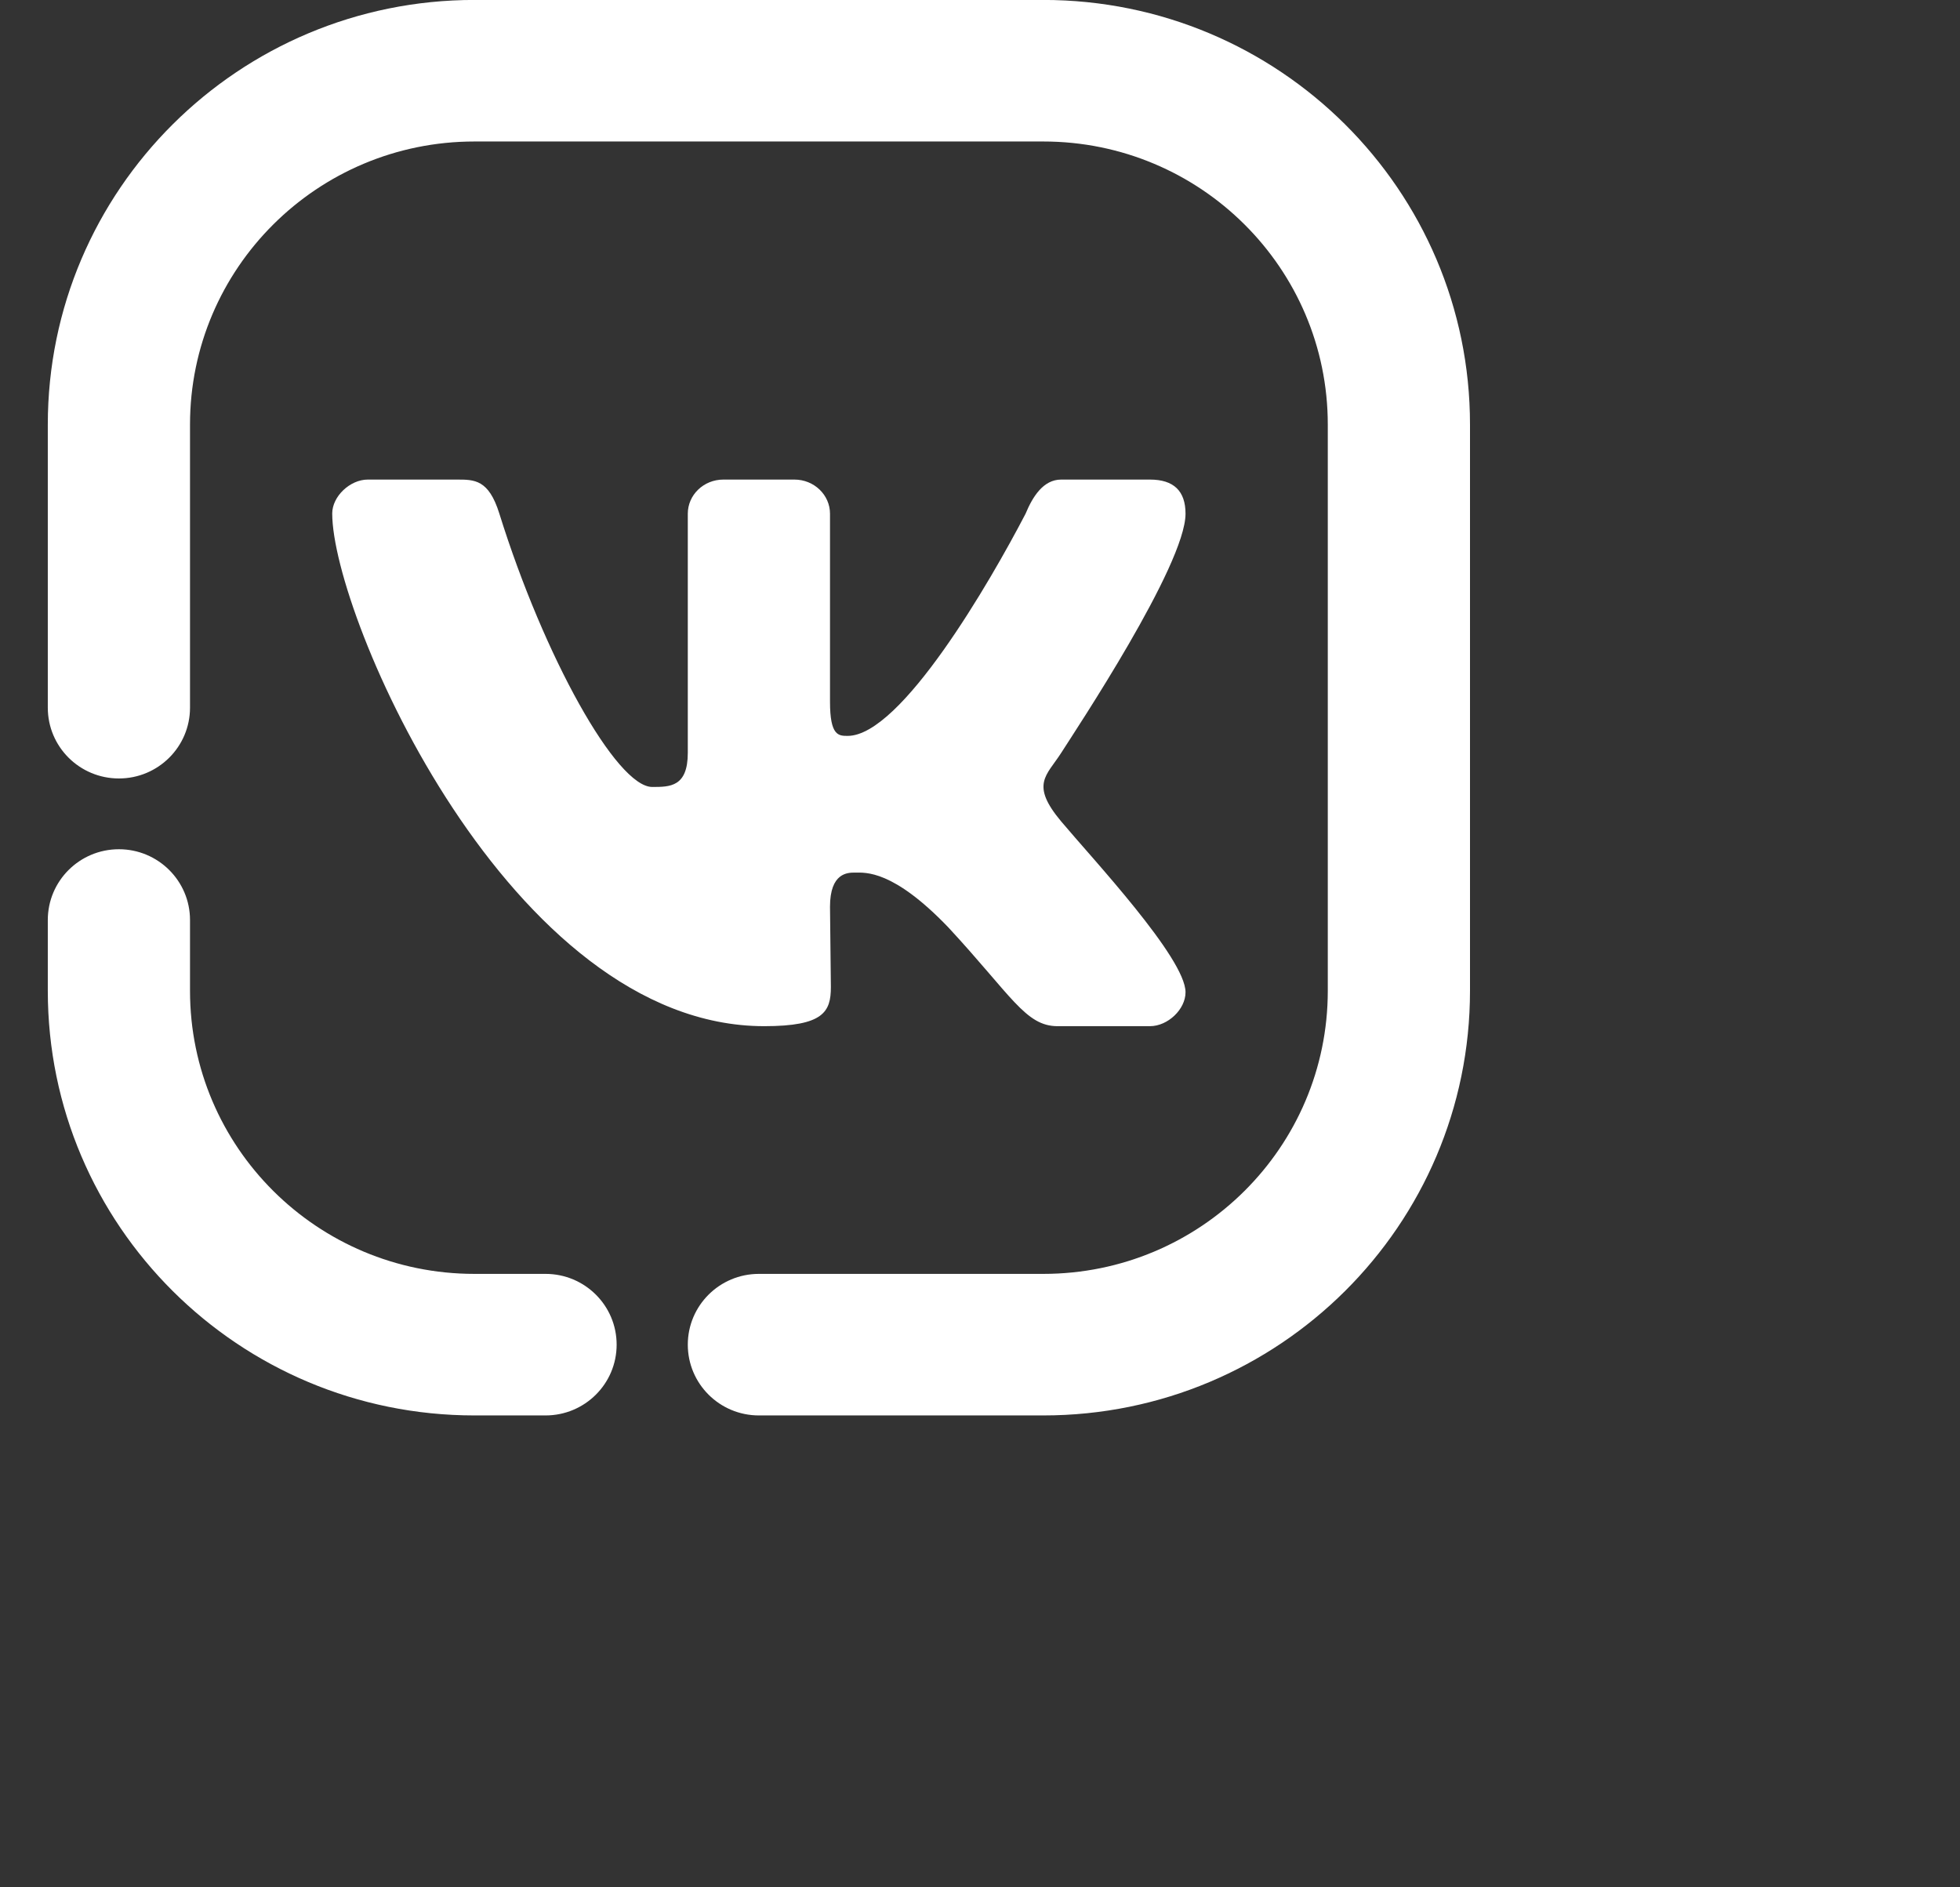 <svg 
 xmlns="http://www.w3.org/2000/svg"
 xmlns:xlink="http://www.w3.org/1999/xlink"
 width="9.525mm" height="9.172mm">
<rect width="100%" height="100%" fill="#333333" stroke="none"/>
<path fill-rule="evenodd"  fill="rgb(255, 255, 255)"
 d="M10.020,23.399 C10.742,23.399 11.326,23.981 11.326,24.699 C11.326,25.417 10.742,25.999 10.020,25.999 L8.714,25.999 C4.386,25.999 0.878,22.507 0.878,18.199 L0.878,16.899 C0.878,16.181 1.462,15.599 2.184,15.599 C2.905,15.599 3.490,16.181 3.490,16.899 L3.490,18.199 C3.490,21.071 5.829,23.399 8.714,23.399 L10.020,23.399 ZM3.490,12.999 C3.490,13.717 2.905,14.299 2.184,14.299 C1.462,14.299 0.878,13.717 0.878,12.999 L0.878,7.799 C0.878,3.491 4.386,-0.001 8.714,-0.001 L19.163,-0.001 C23.491,-0.001 27.000,3.491 27.000,7.799 L27.000,18.199 C27.000,22.507 23.491,25.999 19.163,25.999 L13.939,25.999 C13.217,25.999 12.633,25.417 12.633,24.699 C12.633,23.981 13.217,23.399 13.939,23.399 L19.163,23.399 C22.049,23.399 24.388,21.071 24.388,18.199 L24.388,7.799 C24.388,4.928 22.049,2.599 19.163,2.599 L8.714,2.599 C5.829,2.599 3.490,4.928 3.490,7.799 L3.490,12.999 ZM21.775,9.436 C21.775,10.378 19.755,13.415 19.490,13.831 C19.224,14.247 18.918,14.404 19.490,15.087 C20.062,15.769 21.775,17.598 21.775,18.226 C21.775,18.540 21.449,18.849 21.122,18.849 L19.424,18.849 C18.837,18.849 18.579,18.287 17.417,17.033 C16.400,15.974 15.898,16.028 15.702,16.028 C15.571,16.028 15.245,16.028 15.245,16.656 L15.261,18.130 C15.261,18.585 15.126,18.849 14.037,18.849 C9.367,18.849 6.102,11.316 6.102,9.432 C6.102,9.119 6.428,8.809 6.755,8.809 L8.388,8.809 C8.714,8.809 8.975,8.805 9.171,9.432 C9.994,12.070 11.326,14.455 11.980,14.455 C12.306,14.455 12.633,14.455 12.633,13.827 L12.633,9.436 C12.633,9.090 12.925,8.809 13.286,8.809 L14.592,8.809 C14.952,8.809 15.245,9.090 15.245,9.436 L15.245,12.890 C15.245,13.517 15.402,13.517 15.571,13.517 C16.551,13.513 18.184,10.692 18.837,9.436 C18.967,9.123 19.163,8.809 19.490,8.809 L21.122,8.809 C21.558,8.809 21.775,9.018 21.775,9.436 Z"/>
</svg>